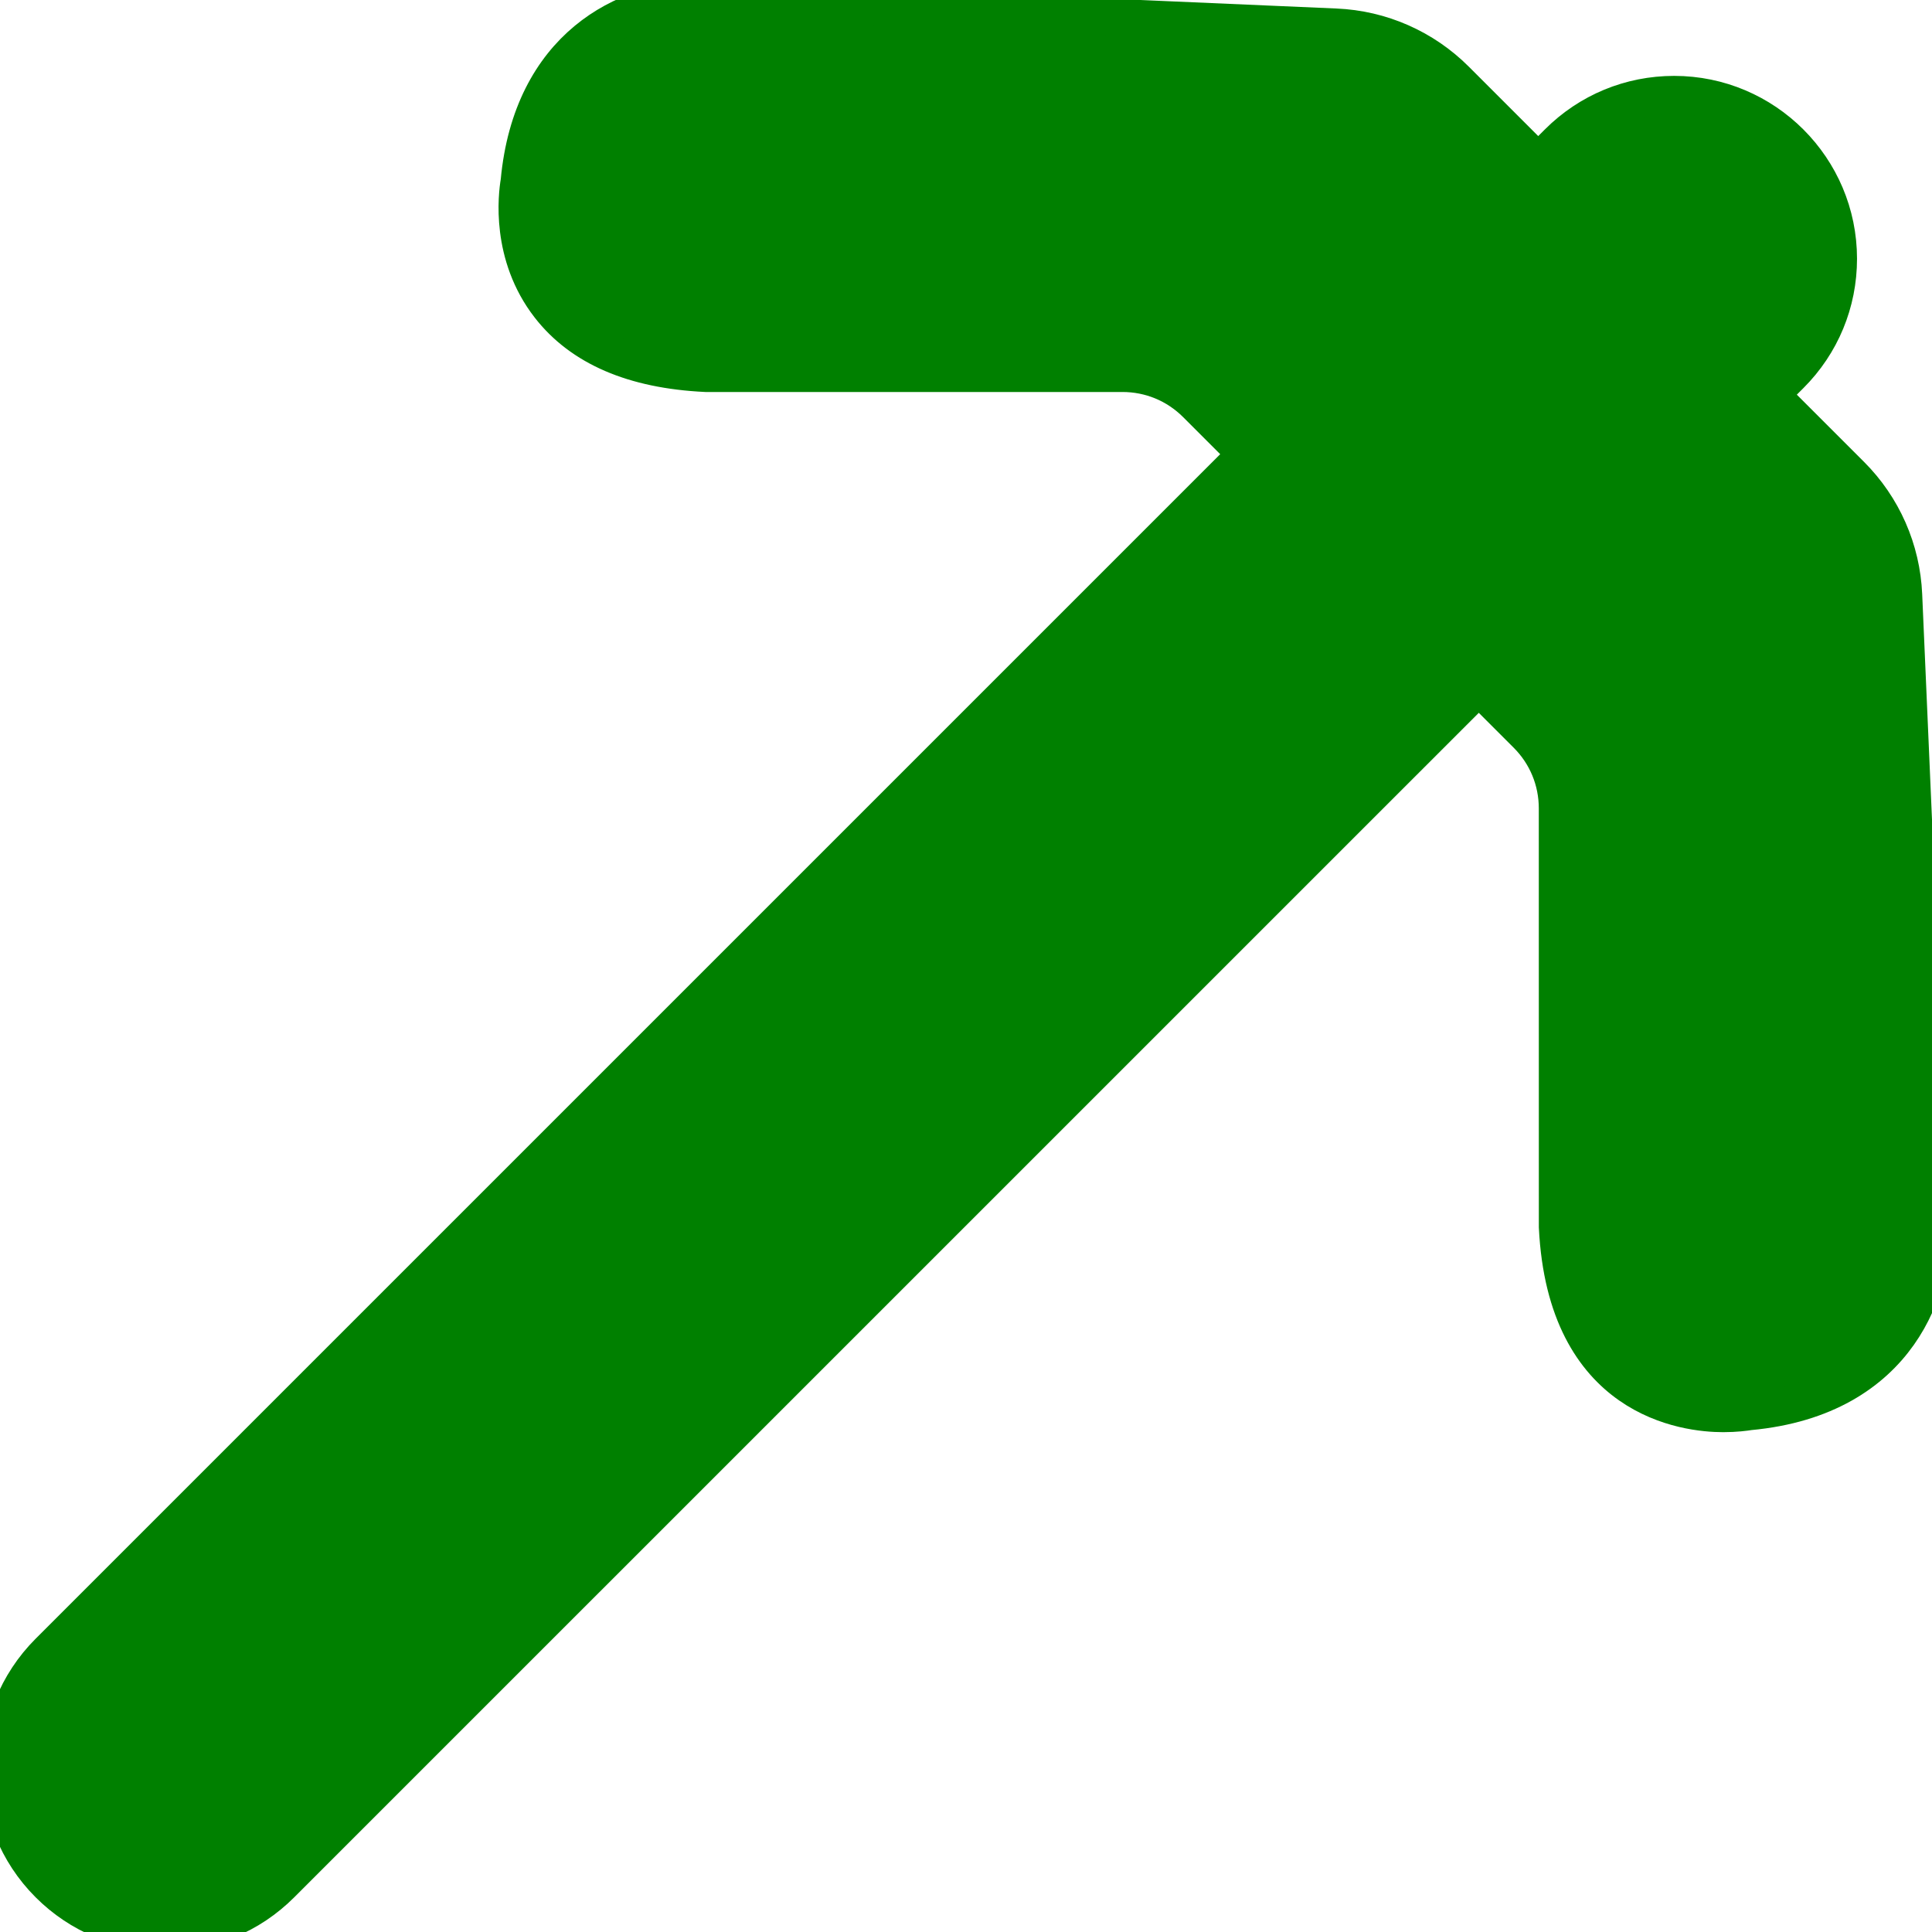 <?xml version="1.0" encoding="iso-8859-1"?>
<!-- Uploaded to: SVG Repo, www.svgrepo.com, Generator: SVG Repo Mixer Tools -->
<!DOCTYPE svg PUBLIC "-//W3C//DTD SVG 1.1//EN" "http://www.w3.org/Graphics/SVG/1.1/DTD/svg11.dtd">
  <svg fill="green" stroke="green" height="800px" width="800px" version="1.1" id="Capa_1" xmlns="http://www.w3.org/2000/svg" xmlns:xlink="http://www.w3.org/1999/xlink" 
	 viewBox="0 0 51.096 51.096" xml:space="preserve">
<path d="M51.06,32.356l-0.723-16.622c-0.052-1.195-0.546-2.319-1.393-3.166l-2.13-2.13l0.529-0.529
	c0.819-0.819,1.27-1.908,1.27-3.066c0-2.391-1.945-4.336-4.336-4.336c-1.158,0-2.247,0.451-3.066,1.27l-0.529,0.529l-2.188-2.188
	c-0.846-0.846-1.97-1.341-3.166-1.393L18.727,0.004L18.565,0c-2.025,0-4.498,1.258-4.825,4.8c-0.064,0.373-0.252,1.942,0.796,3.292
	c0.844,1.086,2.216,1.683,4.128,1.775h11.021c0.74,0,1.436,0.288,1.959,0.811l1.334,1.334L1.296,43.693
	c-1.69,1.691-1.69,4.442,0,6.132c0.819,0.819,1.908,1.271,3.066,1.271s2.247-0.451,3.066-1.271L39.11,18.145l1.276,1.276
	c0.523,0.523,0.811,1.219,0.811,1.959l0.001,11.069c0.224,4.572,3.407,4.928,4.377,4.928c0.324,0,0.57-0.033,0.687-0.052
	C50.284,36.953,51.16,33.903,51.06,32.356z"/>
</svg>
